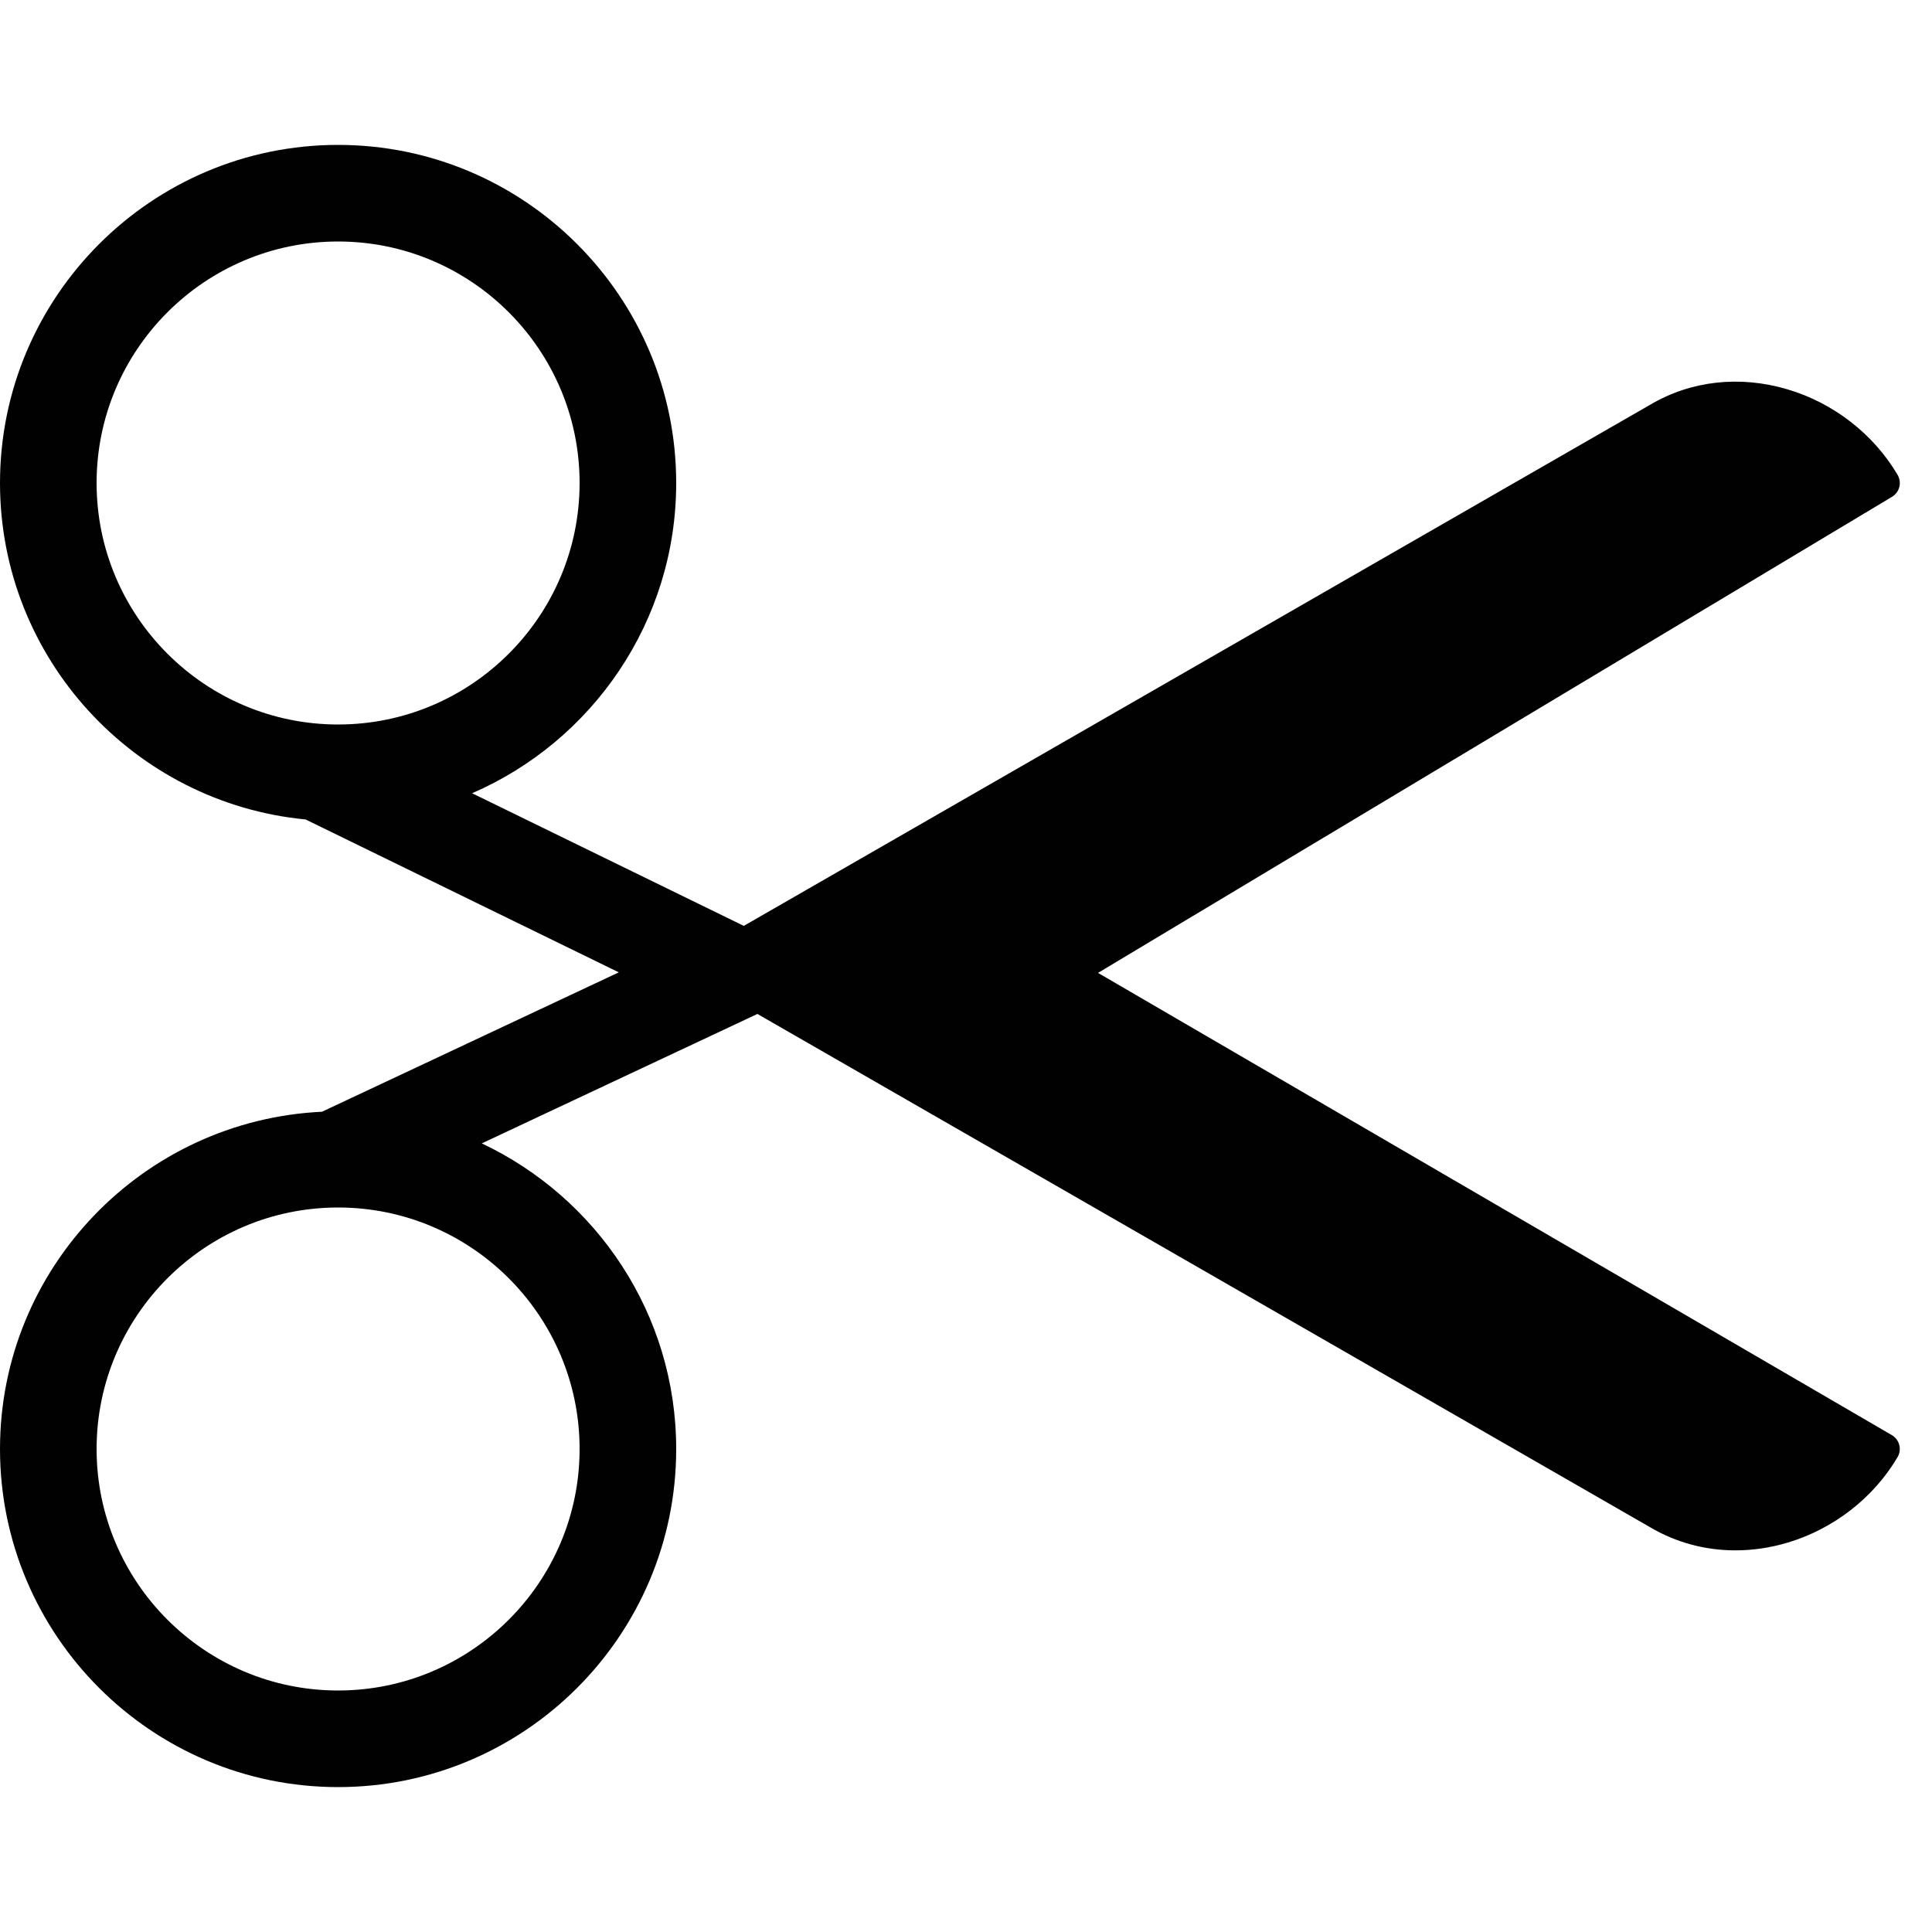 <?xml version="1.0" encoding="utf-8"?>
<!-- Generator: Adobe Illustrator 17.0.0, SVG Export Plug-In . SVG Version: 6.00 Build 0)  -->
<!DOCTYPE svg PUBLIC "-//W3C//DTD SVG 1.1//EN" "http://www.w3.org/Graphics/SVG/1.1/DTD/svg11.dtd">
<svg version="1.1" id="Layer_2" xmlns="http://www.w3.org/2000/svg" xmlns:xlink="http://www.w3.org/1999/xlink" x="0px" y="0px"
	 width="60px" height="60px" viewBox="0 0 60 60" enable-background="new 0 0 60 60" xml:space="preserve">
<path fill="#010101" d="M58.751,44.568L34.1,30.214l24.658-14.785c0.235-0.141,0.313-0.446,0.173-0.683
	c-0.746-1.265-1.992-2.233-3.419-2.655c-1.483-0.439-2.999-0.269-4.26,0.476L23.099,28.754l-8.437-4.119
	C18.386,23.02,21,19.311,21,15c0-5.79-4.71-10.5-10.5-10.5C4.71,4.5,0,9.21,0,15c0,5.449,4.173,9.939,9.49,10.449l9.727,4.748
	l-9.217,4.329C4.443,34.79,0,39.379,0,45c0,5.79,4.71,10.5,10.5,10.5C16.29,55.5,21,50.79,21,45c0-4.193-2.477-7.809-6.038-9.491
	l8.56-4.02l27.724,15.941c0.807,0.476,1.713,0.718,2.648,0.718c0.534,0,1.078-0.079,1.617-0.239
	c1.427-0.423,2.674-1.391,3.419-2.656c0.068-0.115,0.087-0.251,0.053-0.38C58.95,44.745,58.867,44.635,58.751,44.568z M3,15
	c0-4.136,3.364-7.5,7.5-7.5c4.136,0,7.5,3.364,7.5,7.5c0,4.136-3.364,7.5-7.5,7.5C6.364,22.5,3,19.136,3,15z M18,45
	c0,4.136-3.364,7.5-7.5,7.5C6.364,52.5,3,49.136,3,45c0-4.136,3.364-7.5,7.5-7.5C14.636,37.5,18,40.864,18,45z"/>
</svg>
